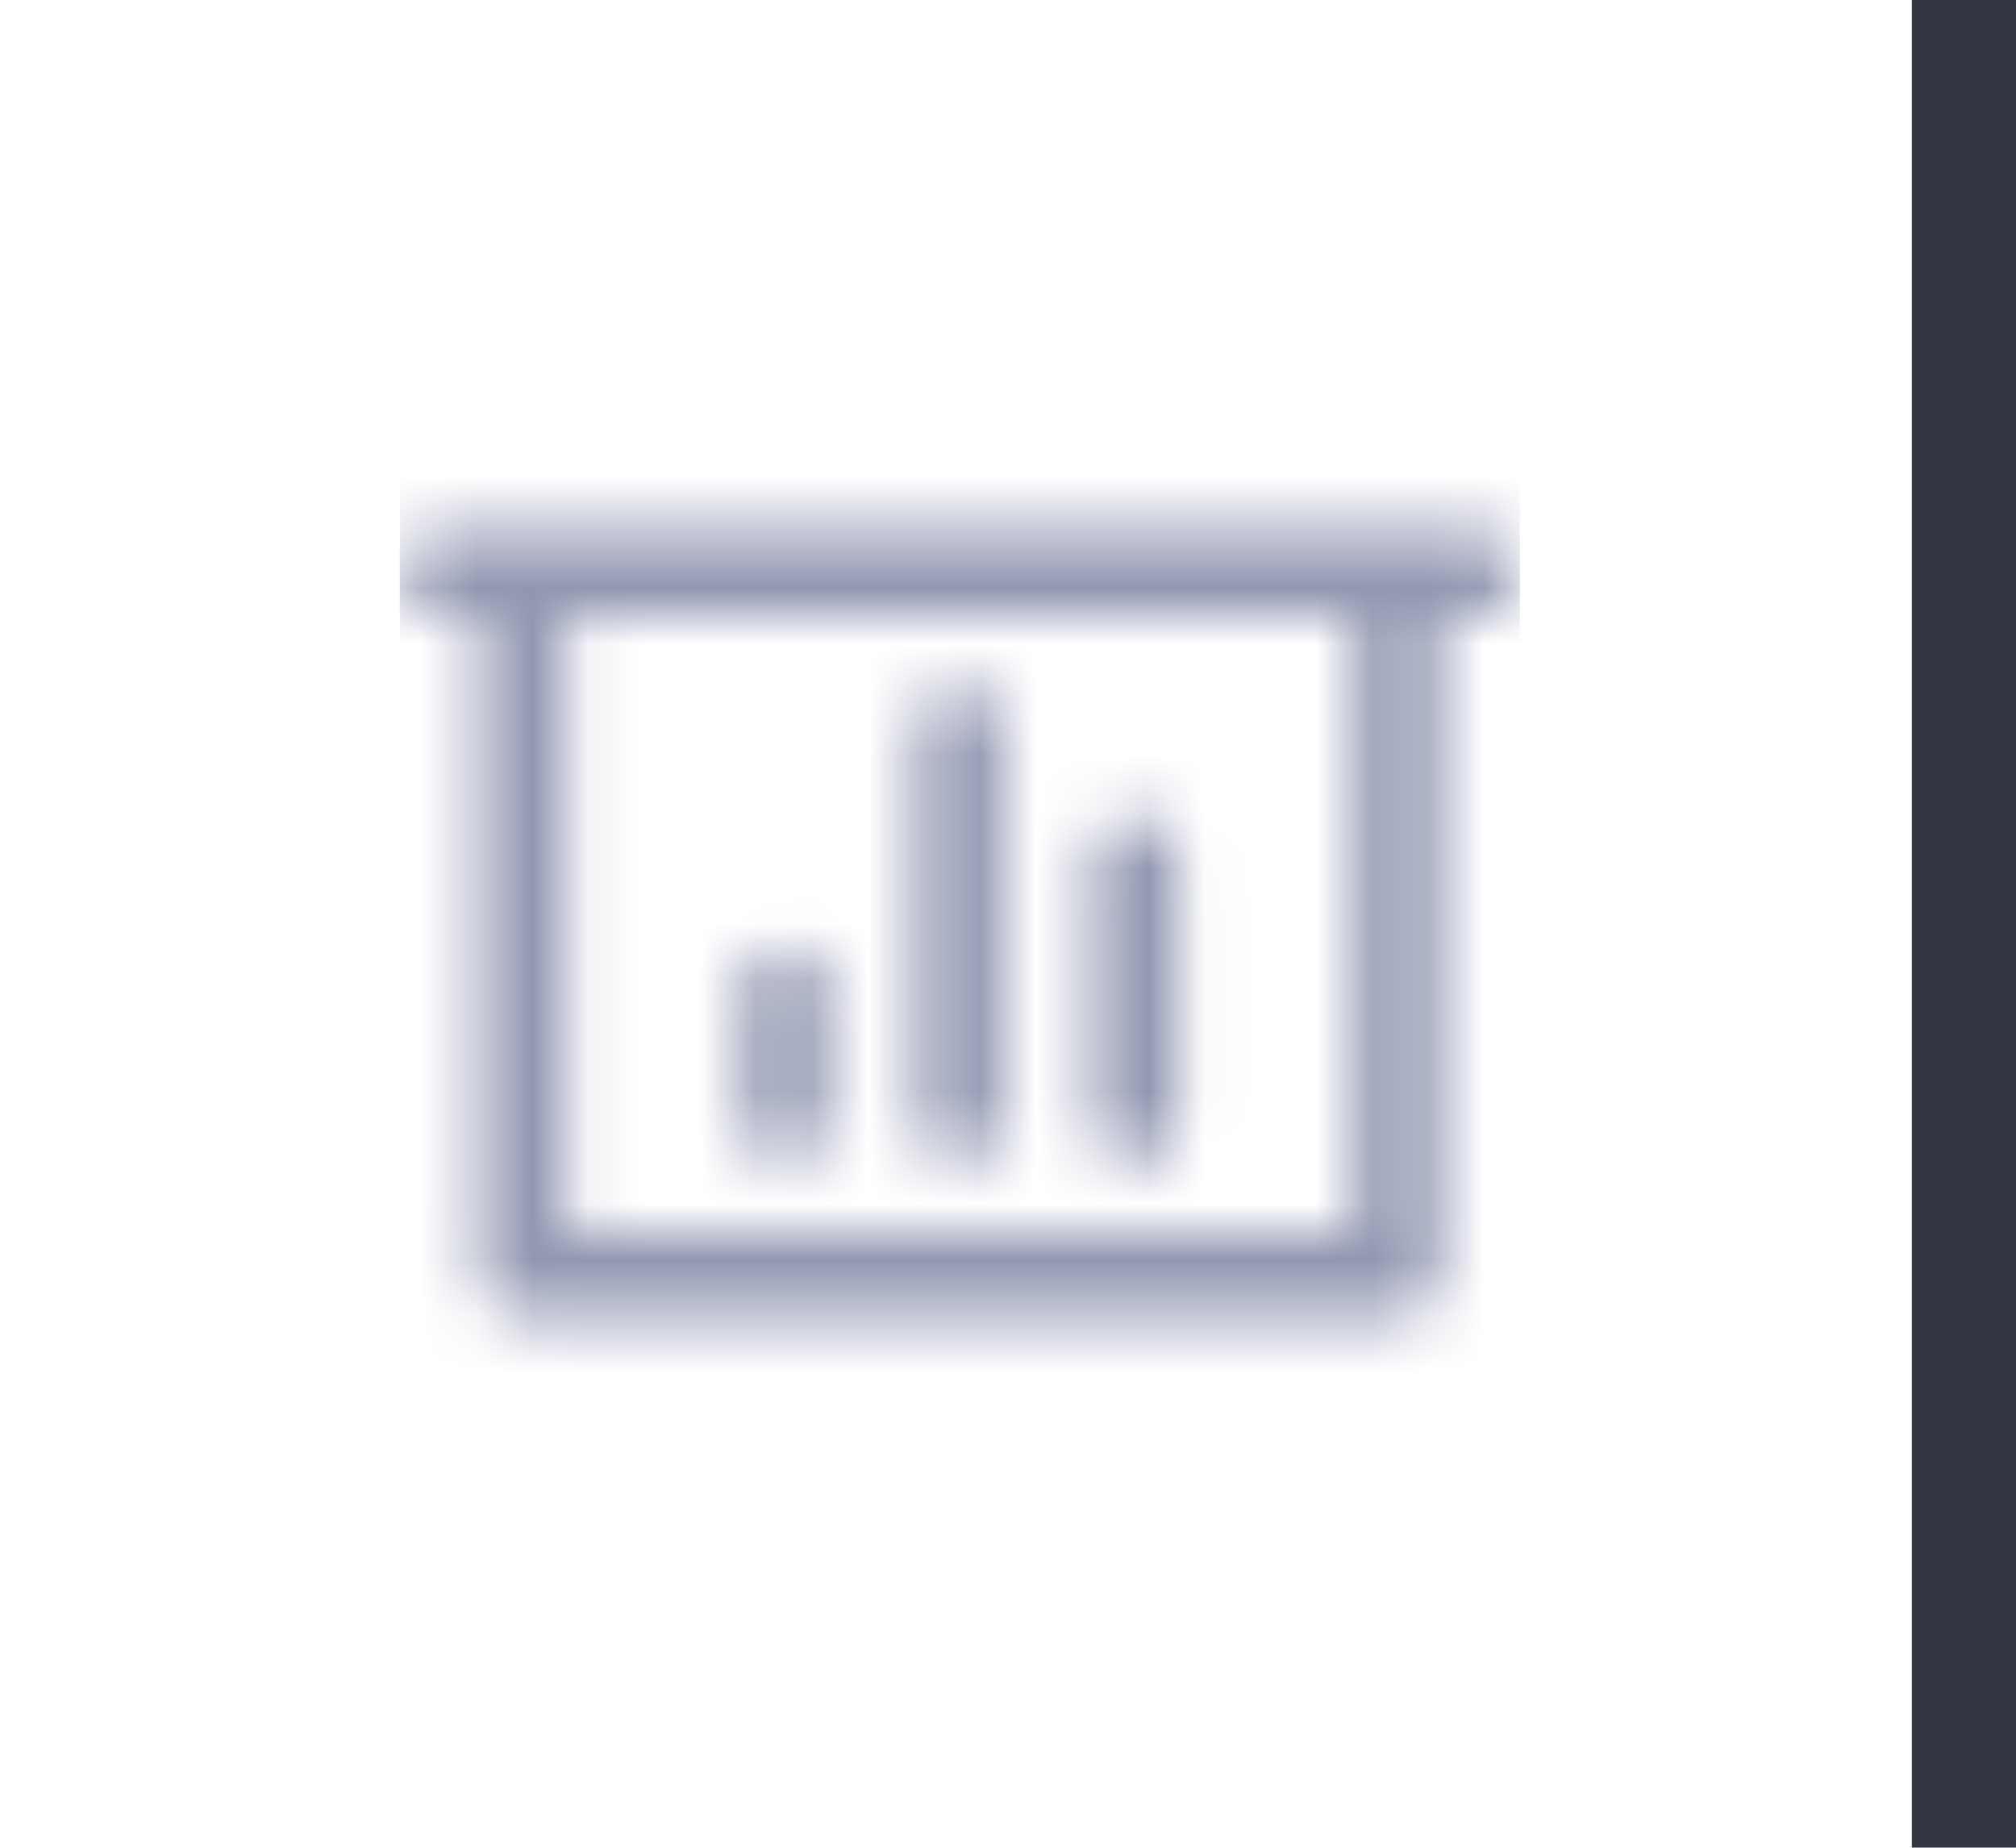 <svg width="36" height="33" viewBox="0 0 36 33" fill="none" xmlns="http://www.w3.org/2000/svg">
<mask id="mask0_1_13" style="mask-type:alpha" maskUnits="userSpaceOnUse" x="7" y="6" width="21" height="21">
<g clip-path="url(#clip0_1_13)">
<path d="M26.359 9.469C26.004 9.469 10.514 9.469 7.921 9.469C7.49 9.469 7.14 9.819 7.14 10.25C7.14 10.681 7.49 11.031 7.921 11.031H8.546V22.75C8.546 23.181 8.896 23.531 9.328 23.531H24.953C25.384 23.531 25.734 23.181 25.734 22.75V11.031H26.359C26.79 11.031 27.14 10.681 27.14 10.25C27.14 9.819 26.79 9.469 26.359 9.469ZM24.171 21.969H10.109V11.031H24.171V21.969Z" fill="black"/>
<path d="M17.14 12.203C16.709 12.203 16.359 12.553 16.359 12.984V20.016C16.359 20.447 16.709 20.797 17.14 20.797C17.572 20.797 17.921 20.447 17.921 20.016V12.984C17.921 12.553 17.572 12.203 17.14 12.203Z" fill="black"/>
<path d="M20.265 14.547C19.834 14.547 19.484 14.897 19.484 15.328V20.016C19.484 20.447 19.834 20.797 20.265 20.797C20.697 20.797 21.046 20.447 21.046 20.016V15.328C21.046 14.897 20.697 14.547 20.265 14.547Z" fill="black"/>
<path d="M14.015 16.891C13.584 16.891 13.234 17.24 13.234 17.672V20.016C13.234 20.447 13.584 20.797 14.015 20.797C14.447 20.797 14.796 20.447 14.796 20.016V17.672C14.796 17.24 14.447 16.891 14.015 16.891Z" fill="black"/>
</g>
</mask>
<g mask="url(#mask0_1_13)">
<rect x="7.14" y="6.5" width="20" height="20" fill="#9197B1"/>
</g>
<path d="M34.14 0V33H36.14V0H34.14Z" fill="#323643" mask="url(#path-1-inside-1_1_13)"/>
<defs>
<clipPath id="clip0_1_13">
<rect width="20" height="20" fill="white" transform="translate(7.14 6.5)"/>
</clipPath>
</defs>
</svg>
